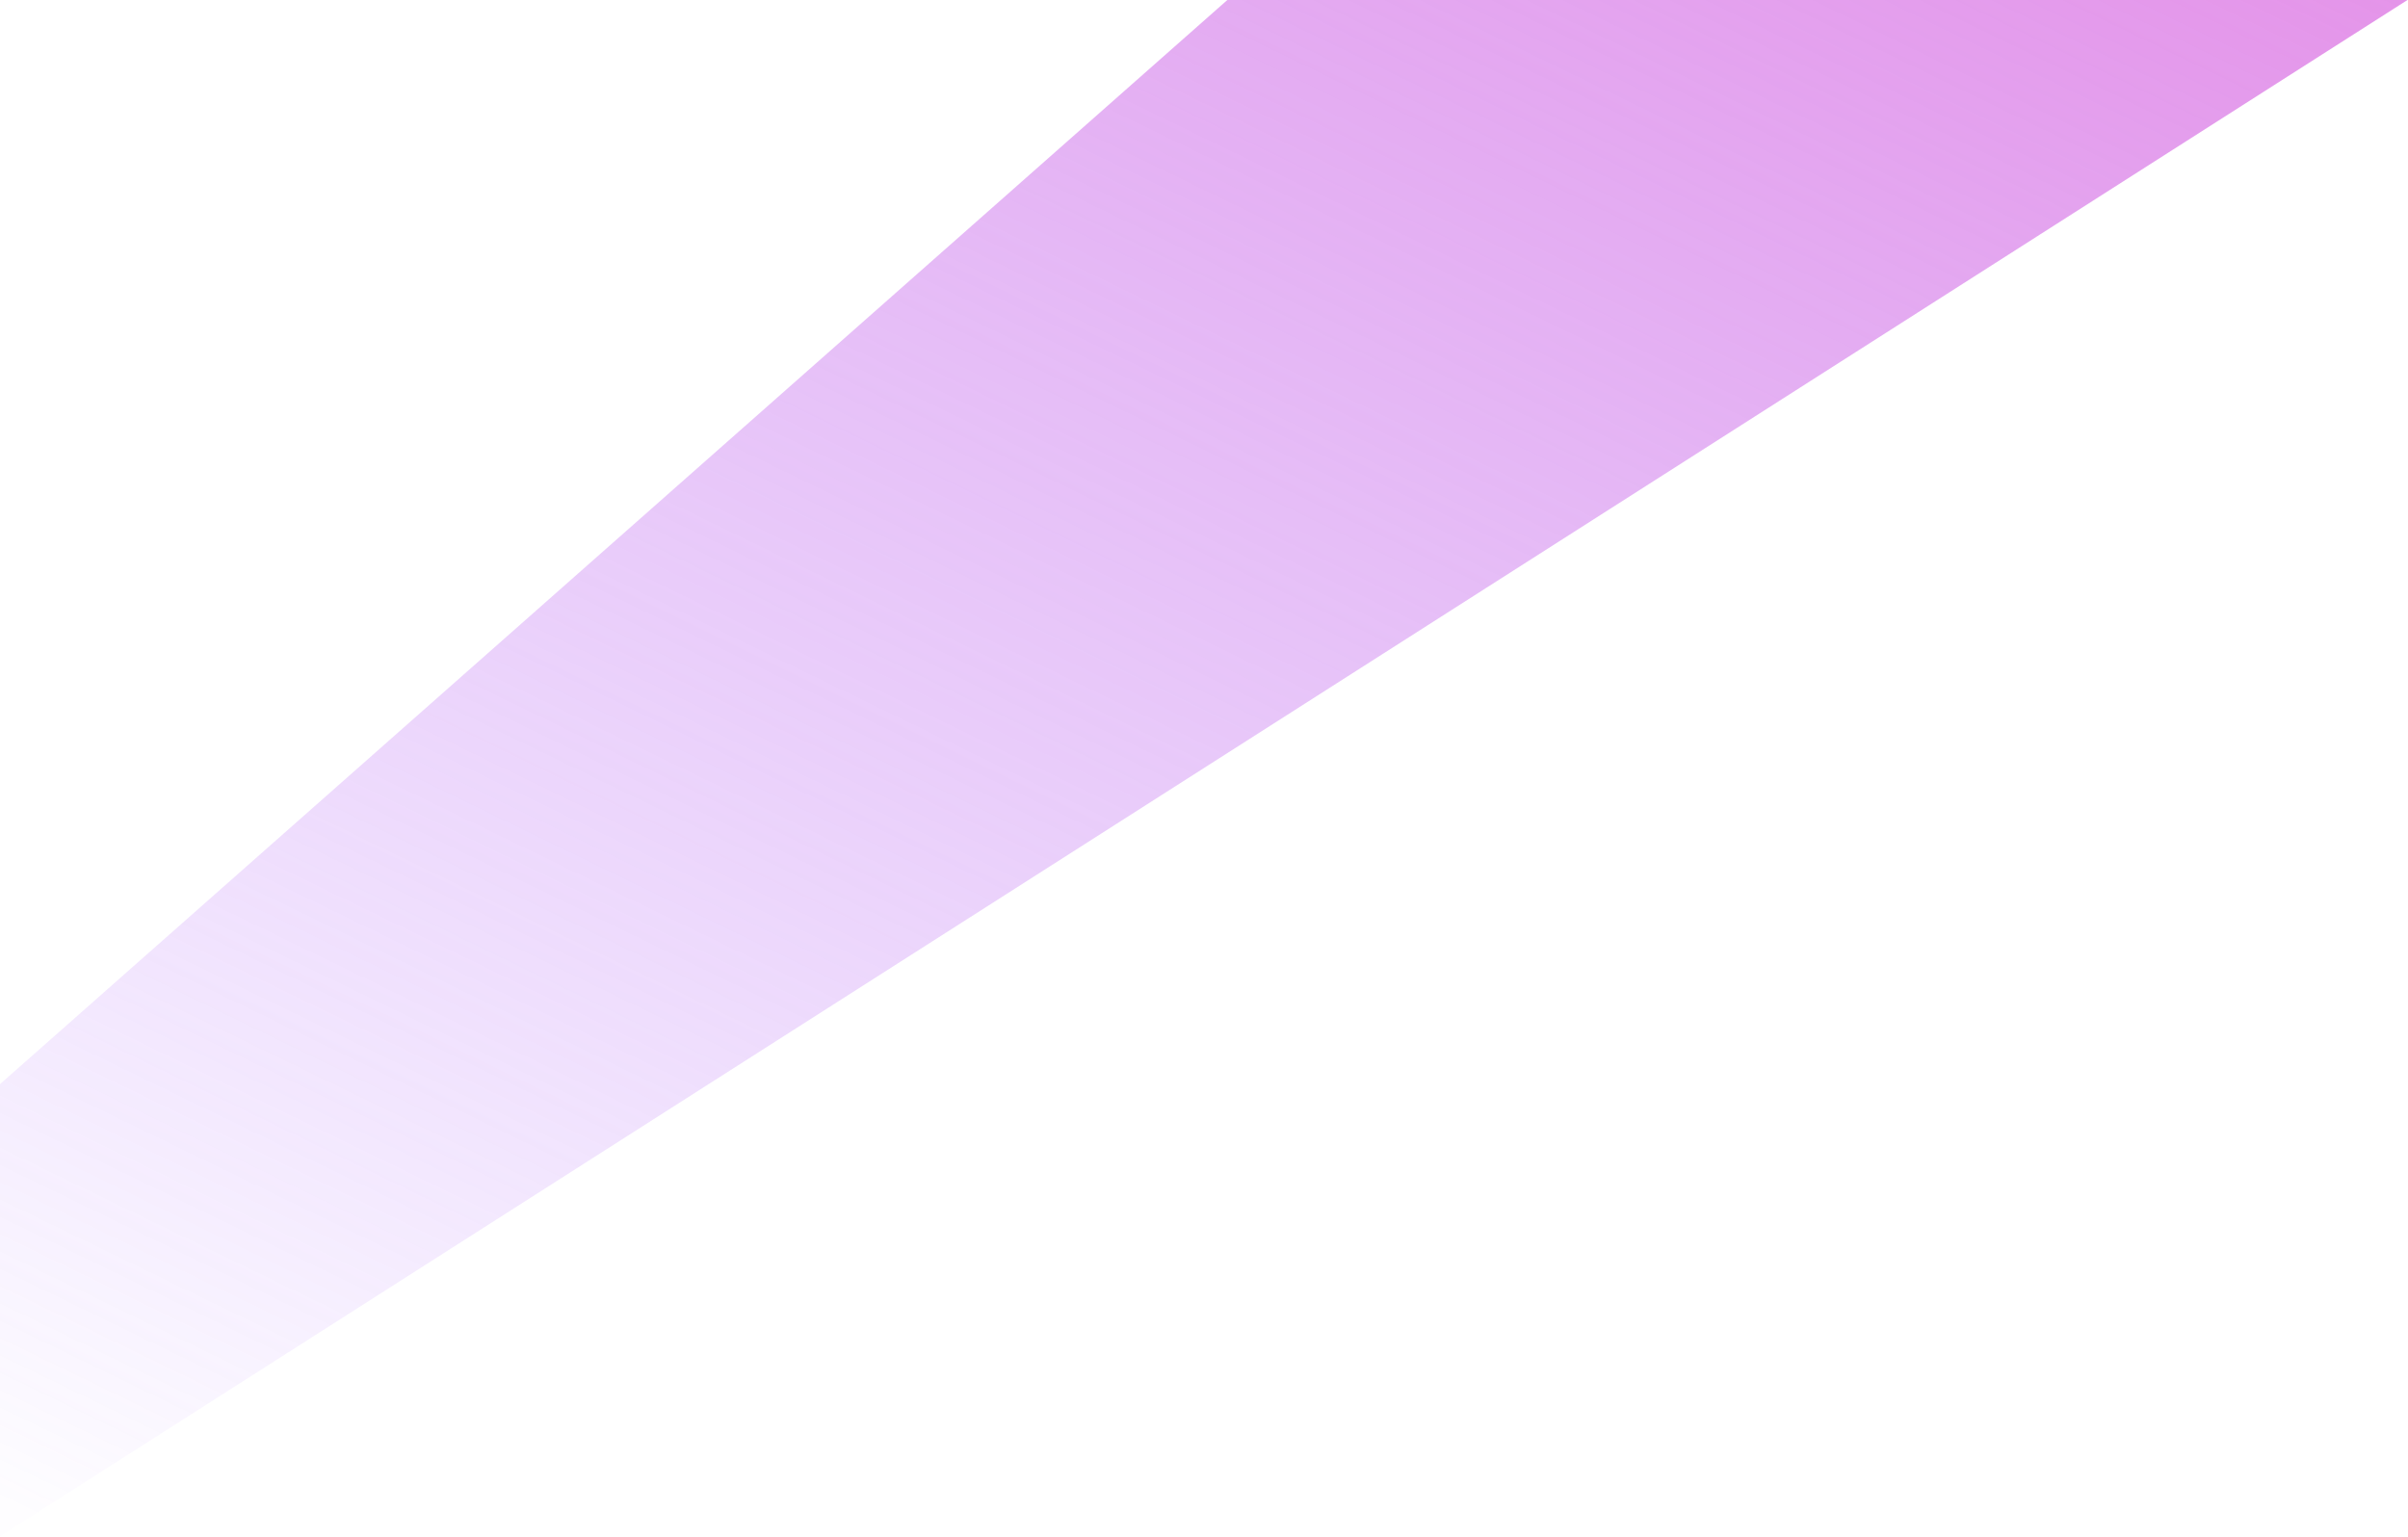 <svg preserveAspectRatio="none" width="835" height="533" viewBox="0 0 835 533" fill="none" xmlns="http://www.w3.org/2000/svg">
<path fill-rule="evenodd" clip-rule="evenodd" d="M834.817 0L425.593 0L0 376V532.831L834.817 0Z" fill="url(#paint0_linear_0_154)"/>
<defs>
<linearGradient id="paint0_linear_0_154" x1="1997.62" y1="-88.222" x2="1376.22" y2="1191.92" gradientUnits="userSpaceOnUse">
<stop stop-color="#FF52C1"/>
<stop offset="0.041" stop-color="#F952C5"/>
<stop offset="1" stop-color="#9952FF" stop-opacity="0.01"/>
</linearGradient>
</defs>
</svg>
